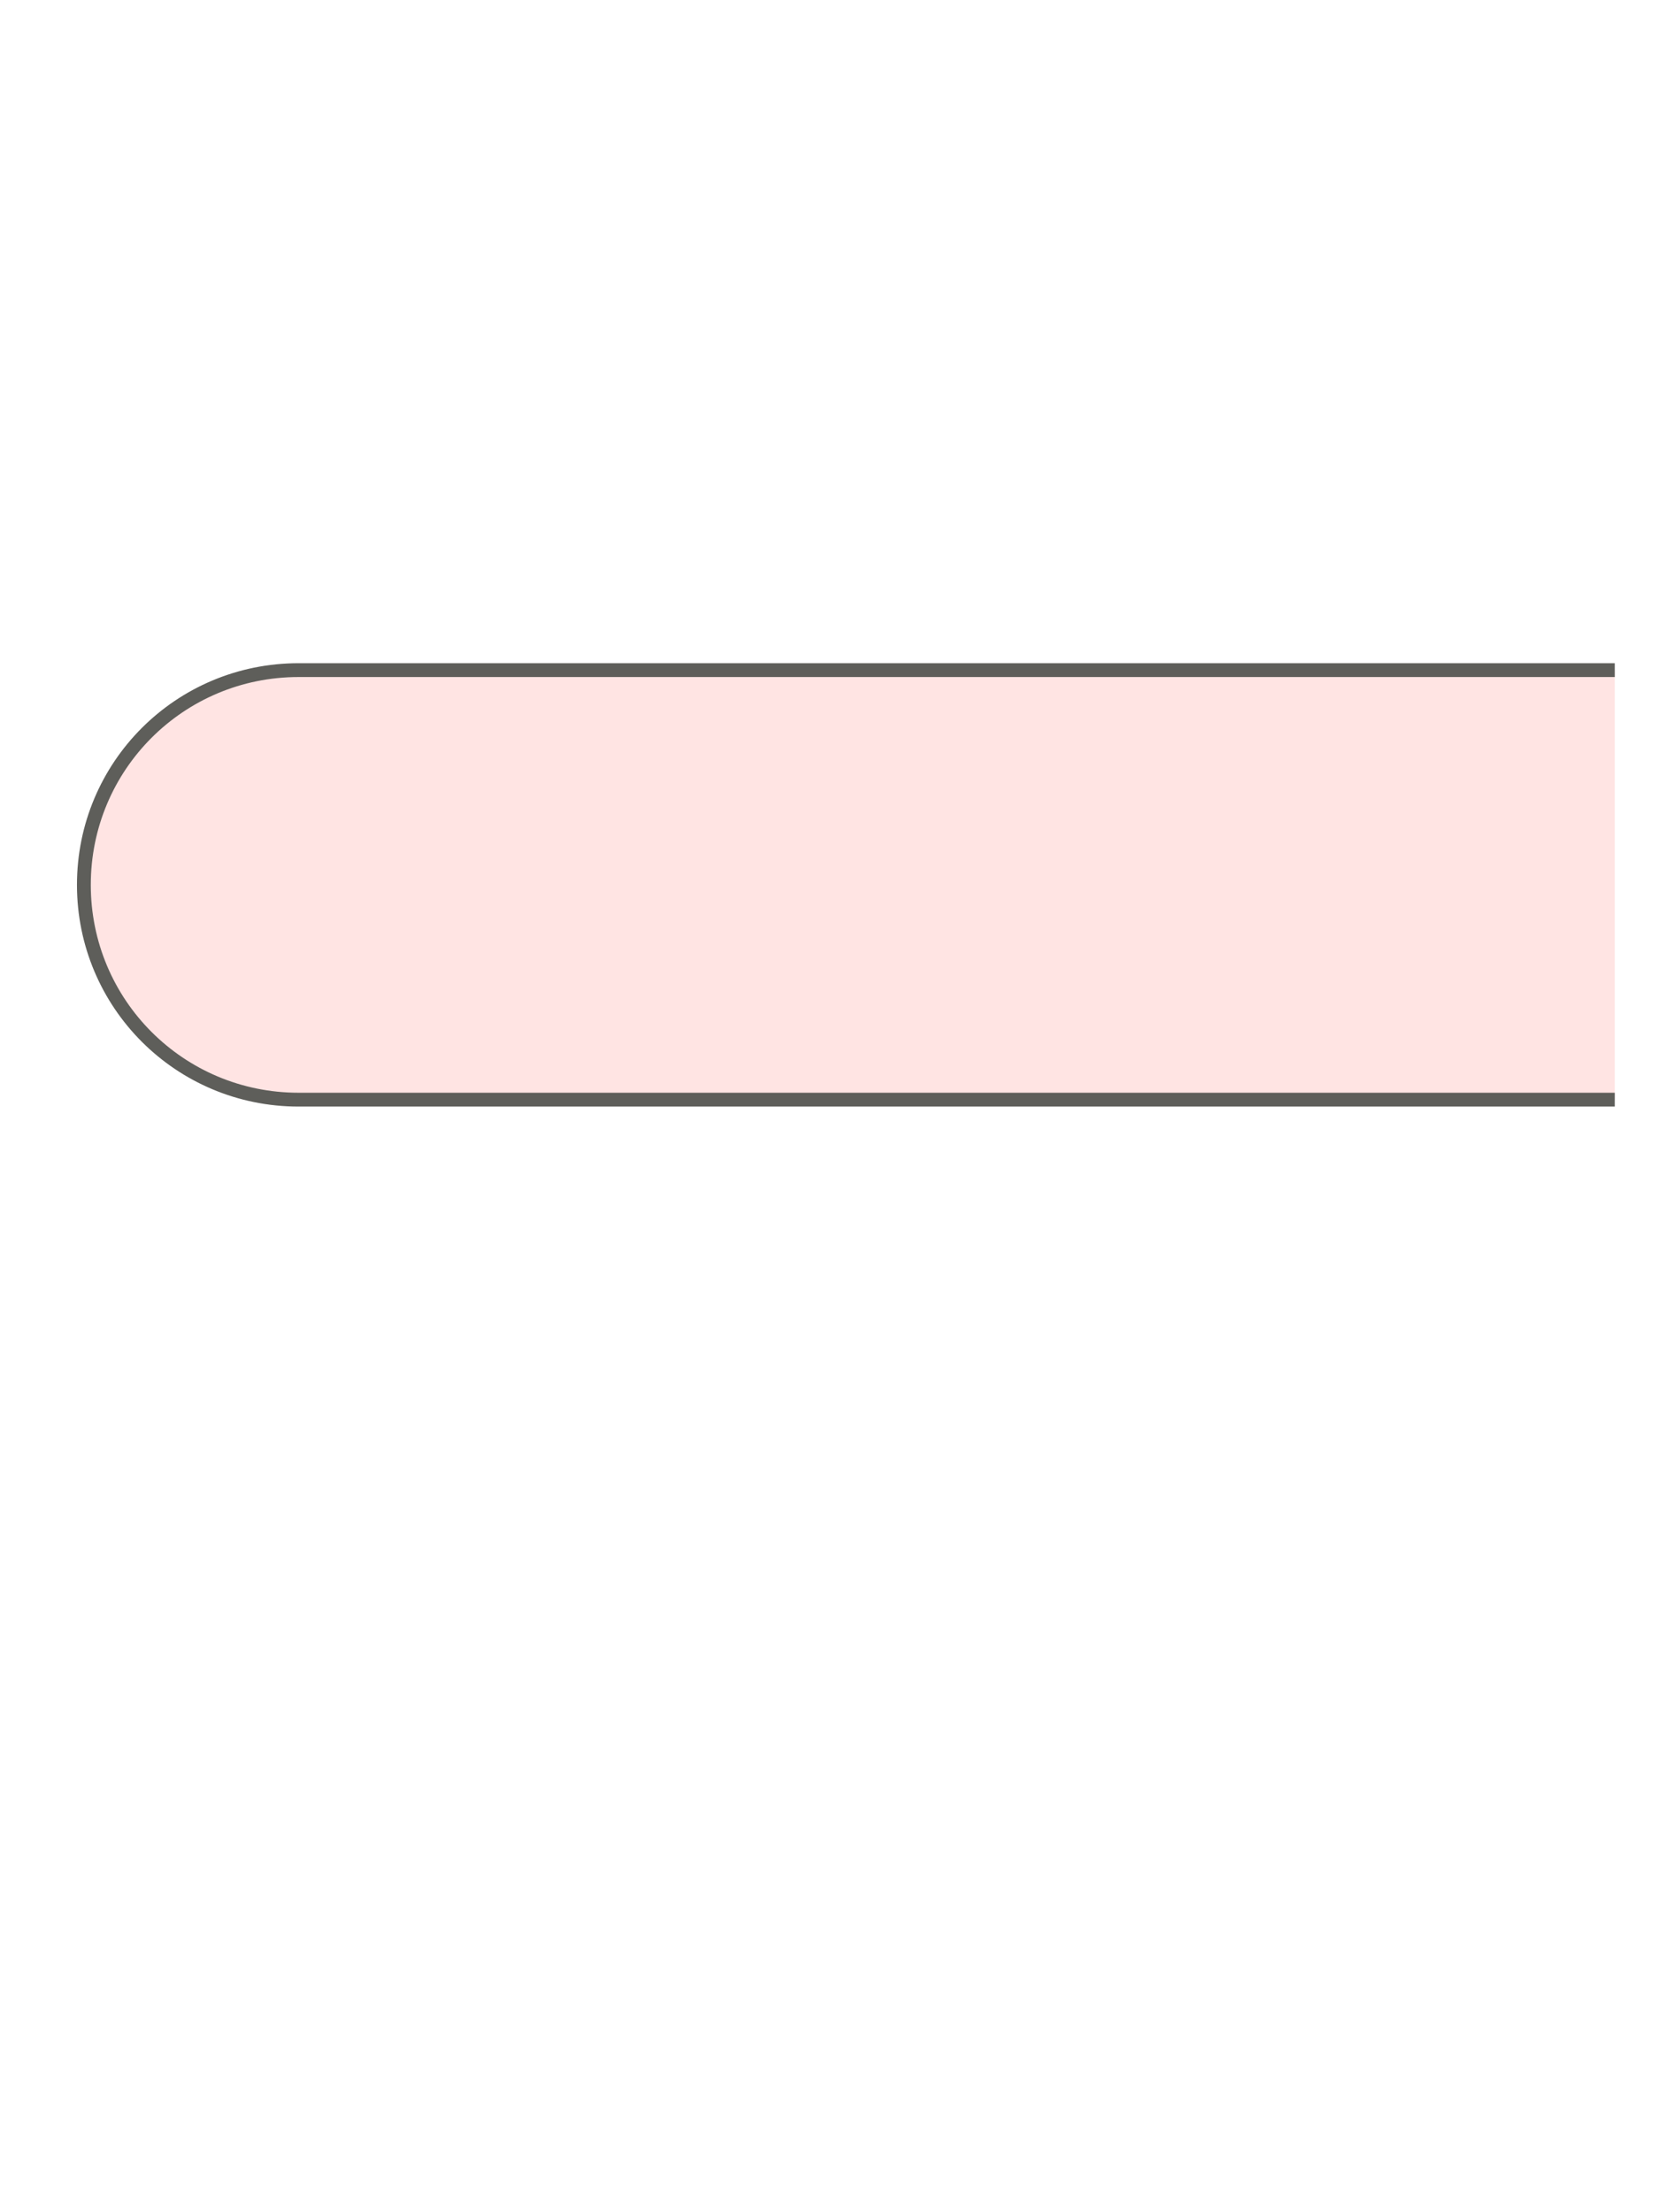 <svg width="18" height="24" viewBox="0 0 18 24" fill="none" xmlns="http://www.w3.org/2000/svg">
<path d="M17.52 7.27H3.24C1.95 7.27 0.91 8.31 0.91 9.6C0.91 10.889 1.95 11.93 3.24 11.93H17.52" fill="#FFE4E3"/>
<path d="M17.52 7.27H3.24C1.95 7.27 0.91 8.31 0.91 9.6C0.91 10.889 1.95 11.93 3.24 11.93H17.52" stroke="#5E5E5A" stroke-width="0.15" stroke-miterlimit="10"/>
</svg>
